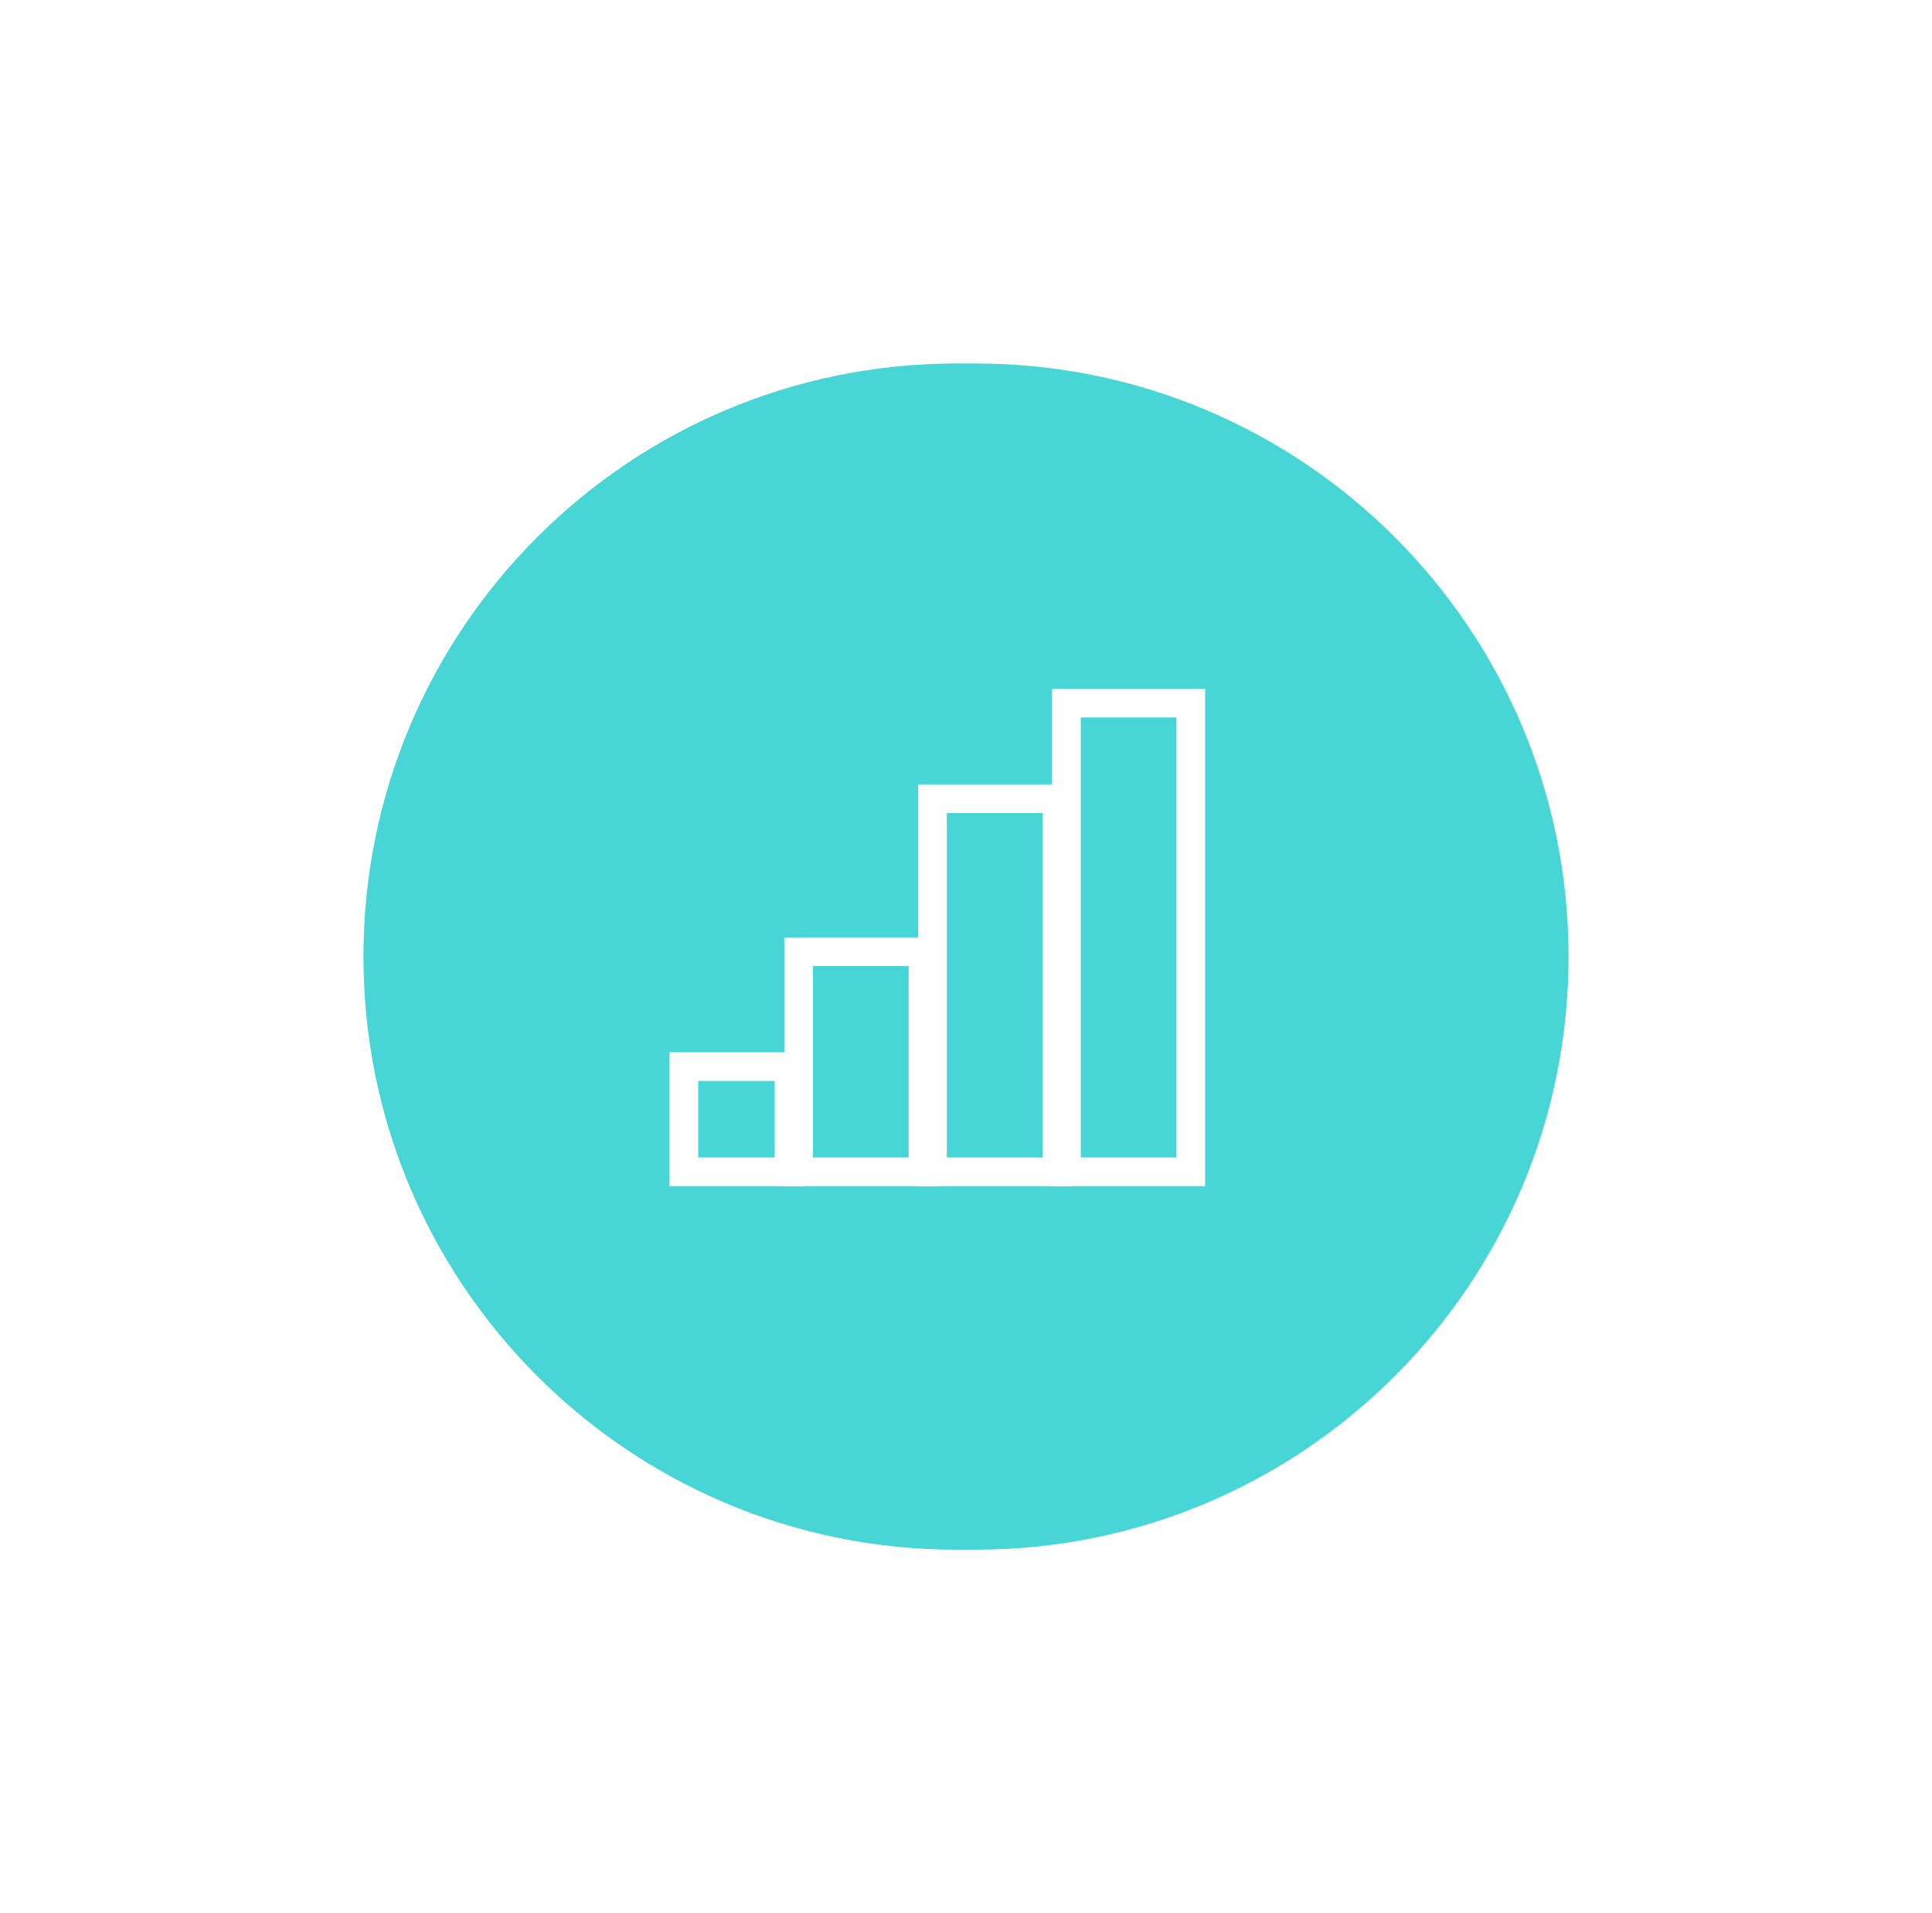 <svg width="101" height="100" viewBox="0 0 101 100" fill="none" xmlns="http://www.w3.org/2000/svg">
<g filter="url(#filter0_d)">
<path d="M51 19H50C32.879 19 19 32.879 19 50C19 67.121 32.879 81 50 81H51C68.121 81 82 67.121 82 50C82 32.879 68.121 19 51 19Z" fill="#47D5D5"/>
</g>
<path d="M41.25 61.25L35.75 61.25L35.75 55.75L41.25 55.75L41.25 61.25Z" stroke="white" stroke-width="1.5"/>
<path d="M48.25 61.25L41.75 61.25L41.75 49.75L48.25 49.75L48.25 61.25Z" stroke="white" stroke-width="1.5"/>
<path d="M55.25 61.25L48.75 61.25L48.75 41.75L55.25 41.75L55.25 61.25Z" stroke="white" stroke-width="1.5"/>
<path d="M62.25 61.25L55.75 61.25L55.75 36.75L62.25 36.75L62.25 61.25Z" stroke="white" stroke-width="1.5"/>
<defs>
<filter id="filter0_d" x="0" y="0" width="101" height="100" filterUnits="userSpaceOnUse" color-interpolation-filters="sRGB">
<feFlood flood-opacity="0" result="BackgroundImageFix"/>
<feColorMatrix in="SourceAlpha" type="matrix" values="0 0 0 0 0 0 0 0 0 0 0 0 0 0 0 0 0 0 127 0"/>
<feOffset/>
<feGaussianBlur stdDeviation="9.5"/>
<feColorMatrix type="matrix" values="0 0 0 0 0 0 0 0 0 0 0 0 0 0 0 0 0 0 0.12 0"/>
<feBlend mode="normal" in2="BackgroundImageFix" result="effect1_dropShadow"/>
<feBlend mode="normal" in="SourceGraphic" in2="effect1_dropShadow" result="shape"/>
</filter>
</defs>
</svg>
